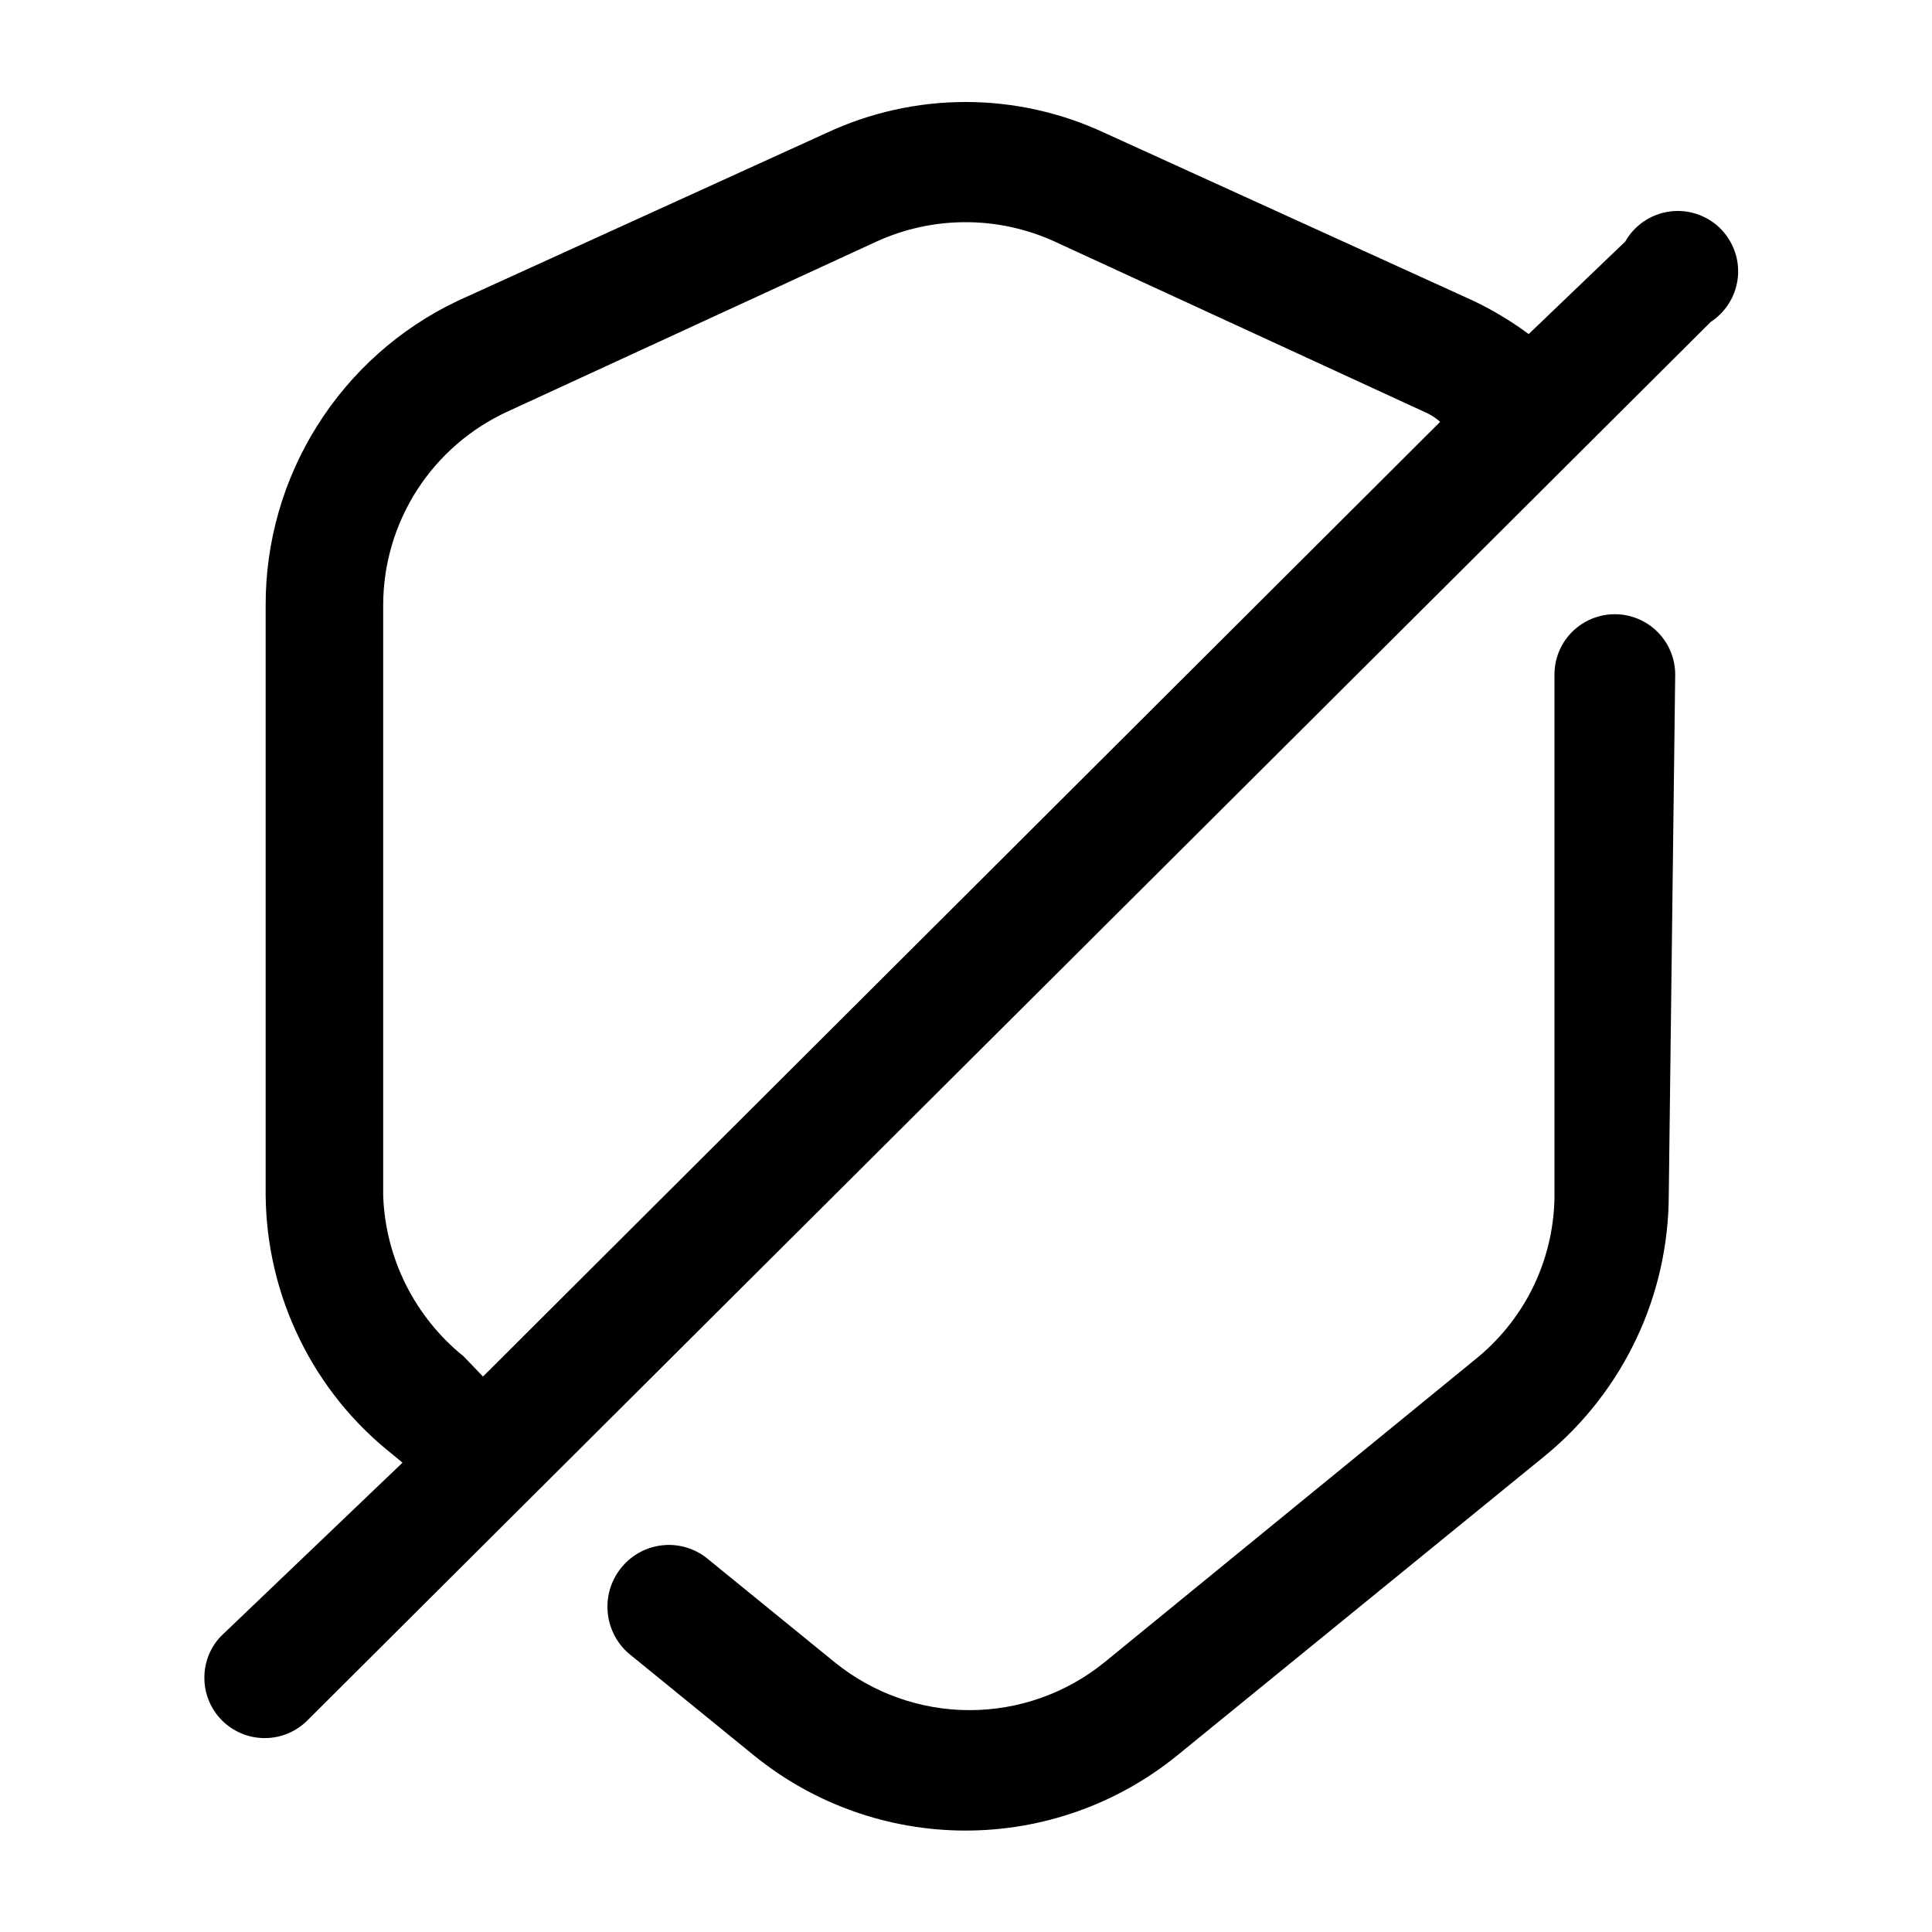 <svg width="24" height="24" viewBox="0 0 24 24" fill="none" xmlns="http://www.w3.org/2000/svg">
<path d="M20.73 14.85C20.728 15.465 20.591 16.073 20.328 16.629C20.065 17.185 19.684 17.677 19.21 18.07L14.62 21.81C13.877 22.412 12.951 22.74 11.995 22.74C11.039 22.74 10.113 22.412 9.37 21.81L7.81 20.54C7.657 20.407 7.563 20.219 7.548 20.016C7.533 19.814 7.598 19.614 7.73 19.46C7.795 19.383 7.875 19.32 7.965 19.274C8.055 19.229 8.153 19.201 8.253 19.194C8.354 19.186 8.455 19.199 8.55 19.231C8.646 19.263 8.734 19.314 8.81 19.38L10.37 20.65C10.844 21.034 11.435 21.244 12.045 21.244C12.655 21.244 13.246 21.034 13.72 20.65L18.31 16.9C18.613 16.66 18.86 16.357 19.033 16.012C19.206 15.666 19.3 15.286 19.31 14.9V8.38C19.31 8.181 19.389 7.99 19.529 7.85C19.67 7.709 19.861 7.63 20.06 7.63C20.259 7.63 20.45 7.709 20.59 7.85C20.731 7.99 20.81 8.181 20.81 8.38L20.73 14.85ZM21.25 4L3.8 21.39C3.658 21.522 3.47 21.595 3.275 21.591C3.081 21.588 2.896 21.509 2.758 21.372C2.621 21.234 2.542 21.049 2.539 20.855C2.535 20.66 2.607 20.472 2.74 20.33L5 18.17L4.88 18.07C4.392 17.686 3.997 17.197 3.724 16.639C3.451 16.082 3.306 15.471 3.3 14.85V7.52C3.298 6.729 3.521 5.954 3.943 5.285C4.364 4.616 4.966 4.08 5.68 3.74L10.27 1.65C10.81 1.398 11.399 1.267 11.995 1.267C12.591 1.267 13.18 1.398 13.72 1.65L18.31 3.74C18.549 3.855 18.777 3.992 18.99 4.15L20.19 3C20.246 2.901 20.324 2.816 20.418 2.752C20.511 2.688 20.618 2.646 20.731 2.629C20.843 2.612 20.958 2.621 21.066 2.655C21.175 2.689 21.274 2.747 21.357 2.825C21.439 2.903 21.503 2.999 21.543 3.105C21.584 3.211 21.599 3.325 21.589 3.438C21.578 3.552 21.543 3.661 21.484 3.758C21.425 3.855 21.345 3.938 21.25 4ZM6 17.1L17.89 5.24C17.828 5.185 17.757 5.141 17.68 5.11L13.1 3C12.753 2.842 12.376 2.76 11.995 2.76C11.614 2.76 11.237 2.842 10.89 3L6.31 5.11C5.848 5.321 5.456 5.66 5.181 6.087C4.906 6.515 4.76 7.012 4.76 7.52V14.85C4.773 15.236 4.87 15.614 5.042 15.959C5.215 16.304 5.46 16.608 5.76 16.85L6 17.1Z" fill="black"/>
</svg>
